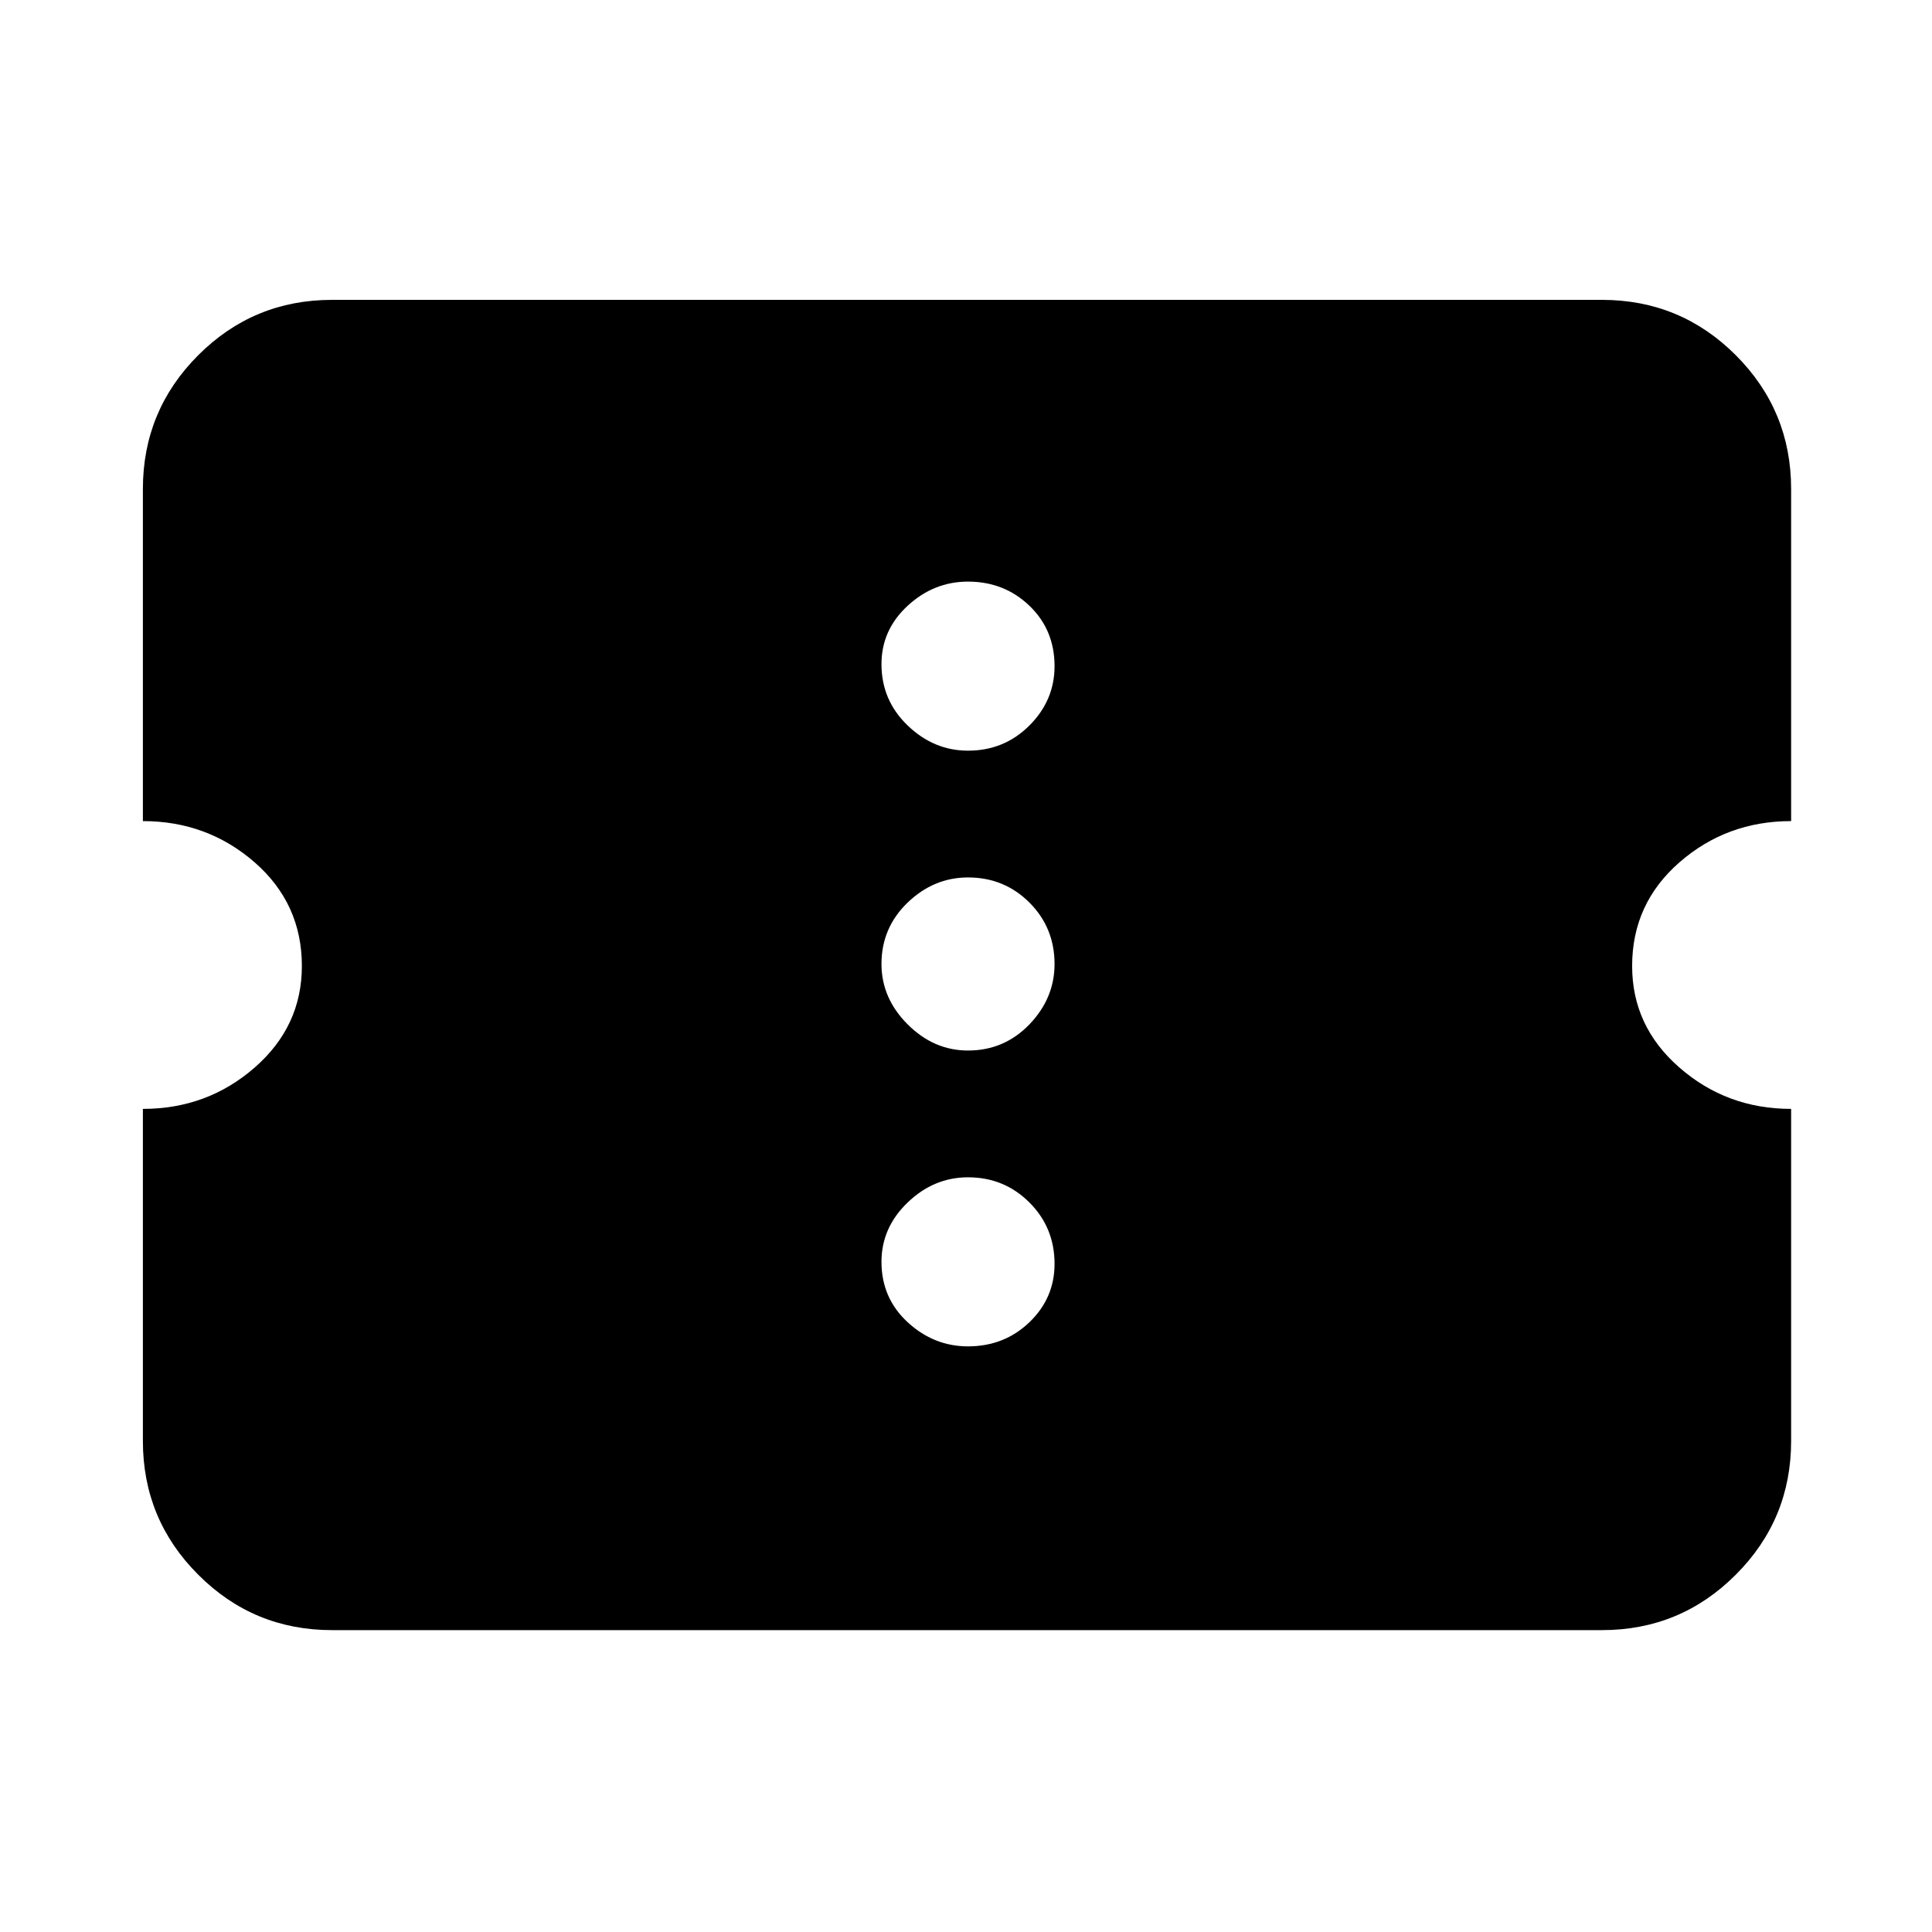 <svg xmlns="http://www.w3.org/2000/svg" height="24" width="24"><path d="M4.125 20.25q-.975 0-1.662-.688-.688-.687-.688-1.662v-4.125q.8 0 1.388-.513.587-.512.587-1.262 0-.775-.587-1.288-.588-.512-1.388-.512V6.075q0-.975.688-1.663.687-.687 1.662-.687H19.9q.975 0 1.662.687.688.688.688 1.663V10.2q-.8 0-1.387.512-.588.513-.588 1.288 0 .75.588 1.262.587.513 1.387.513V17.9q0 .975-.688 1.662-.687.688-1.662.688Zm7.9-3.525q.45 0 .763-.3.312-.3.312-.725 0-.45-.312-.762-.313-.313-.763-.313-.425 0-.75.313-.325.312-.325.737 0 .45.325.75t.75.3Zm0-3.675q.45 0 .763-.325.312-.325.312-.75 0-.45-.312-.763-.313-.312-.763-.312-.425 0-.75.312-.325.313-.325.763 0 .425.325.75t.75.325Zm0-3.725q.45 0 .763-.313.312-.312.312-.737 0-.45-.312-.75-.313-.3-.763-.3-.425 0-.75.3t-.325.725q0 .45.325.762.325.313.75.313Z"/></svg>